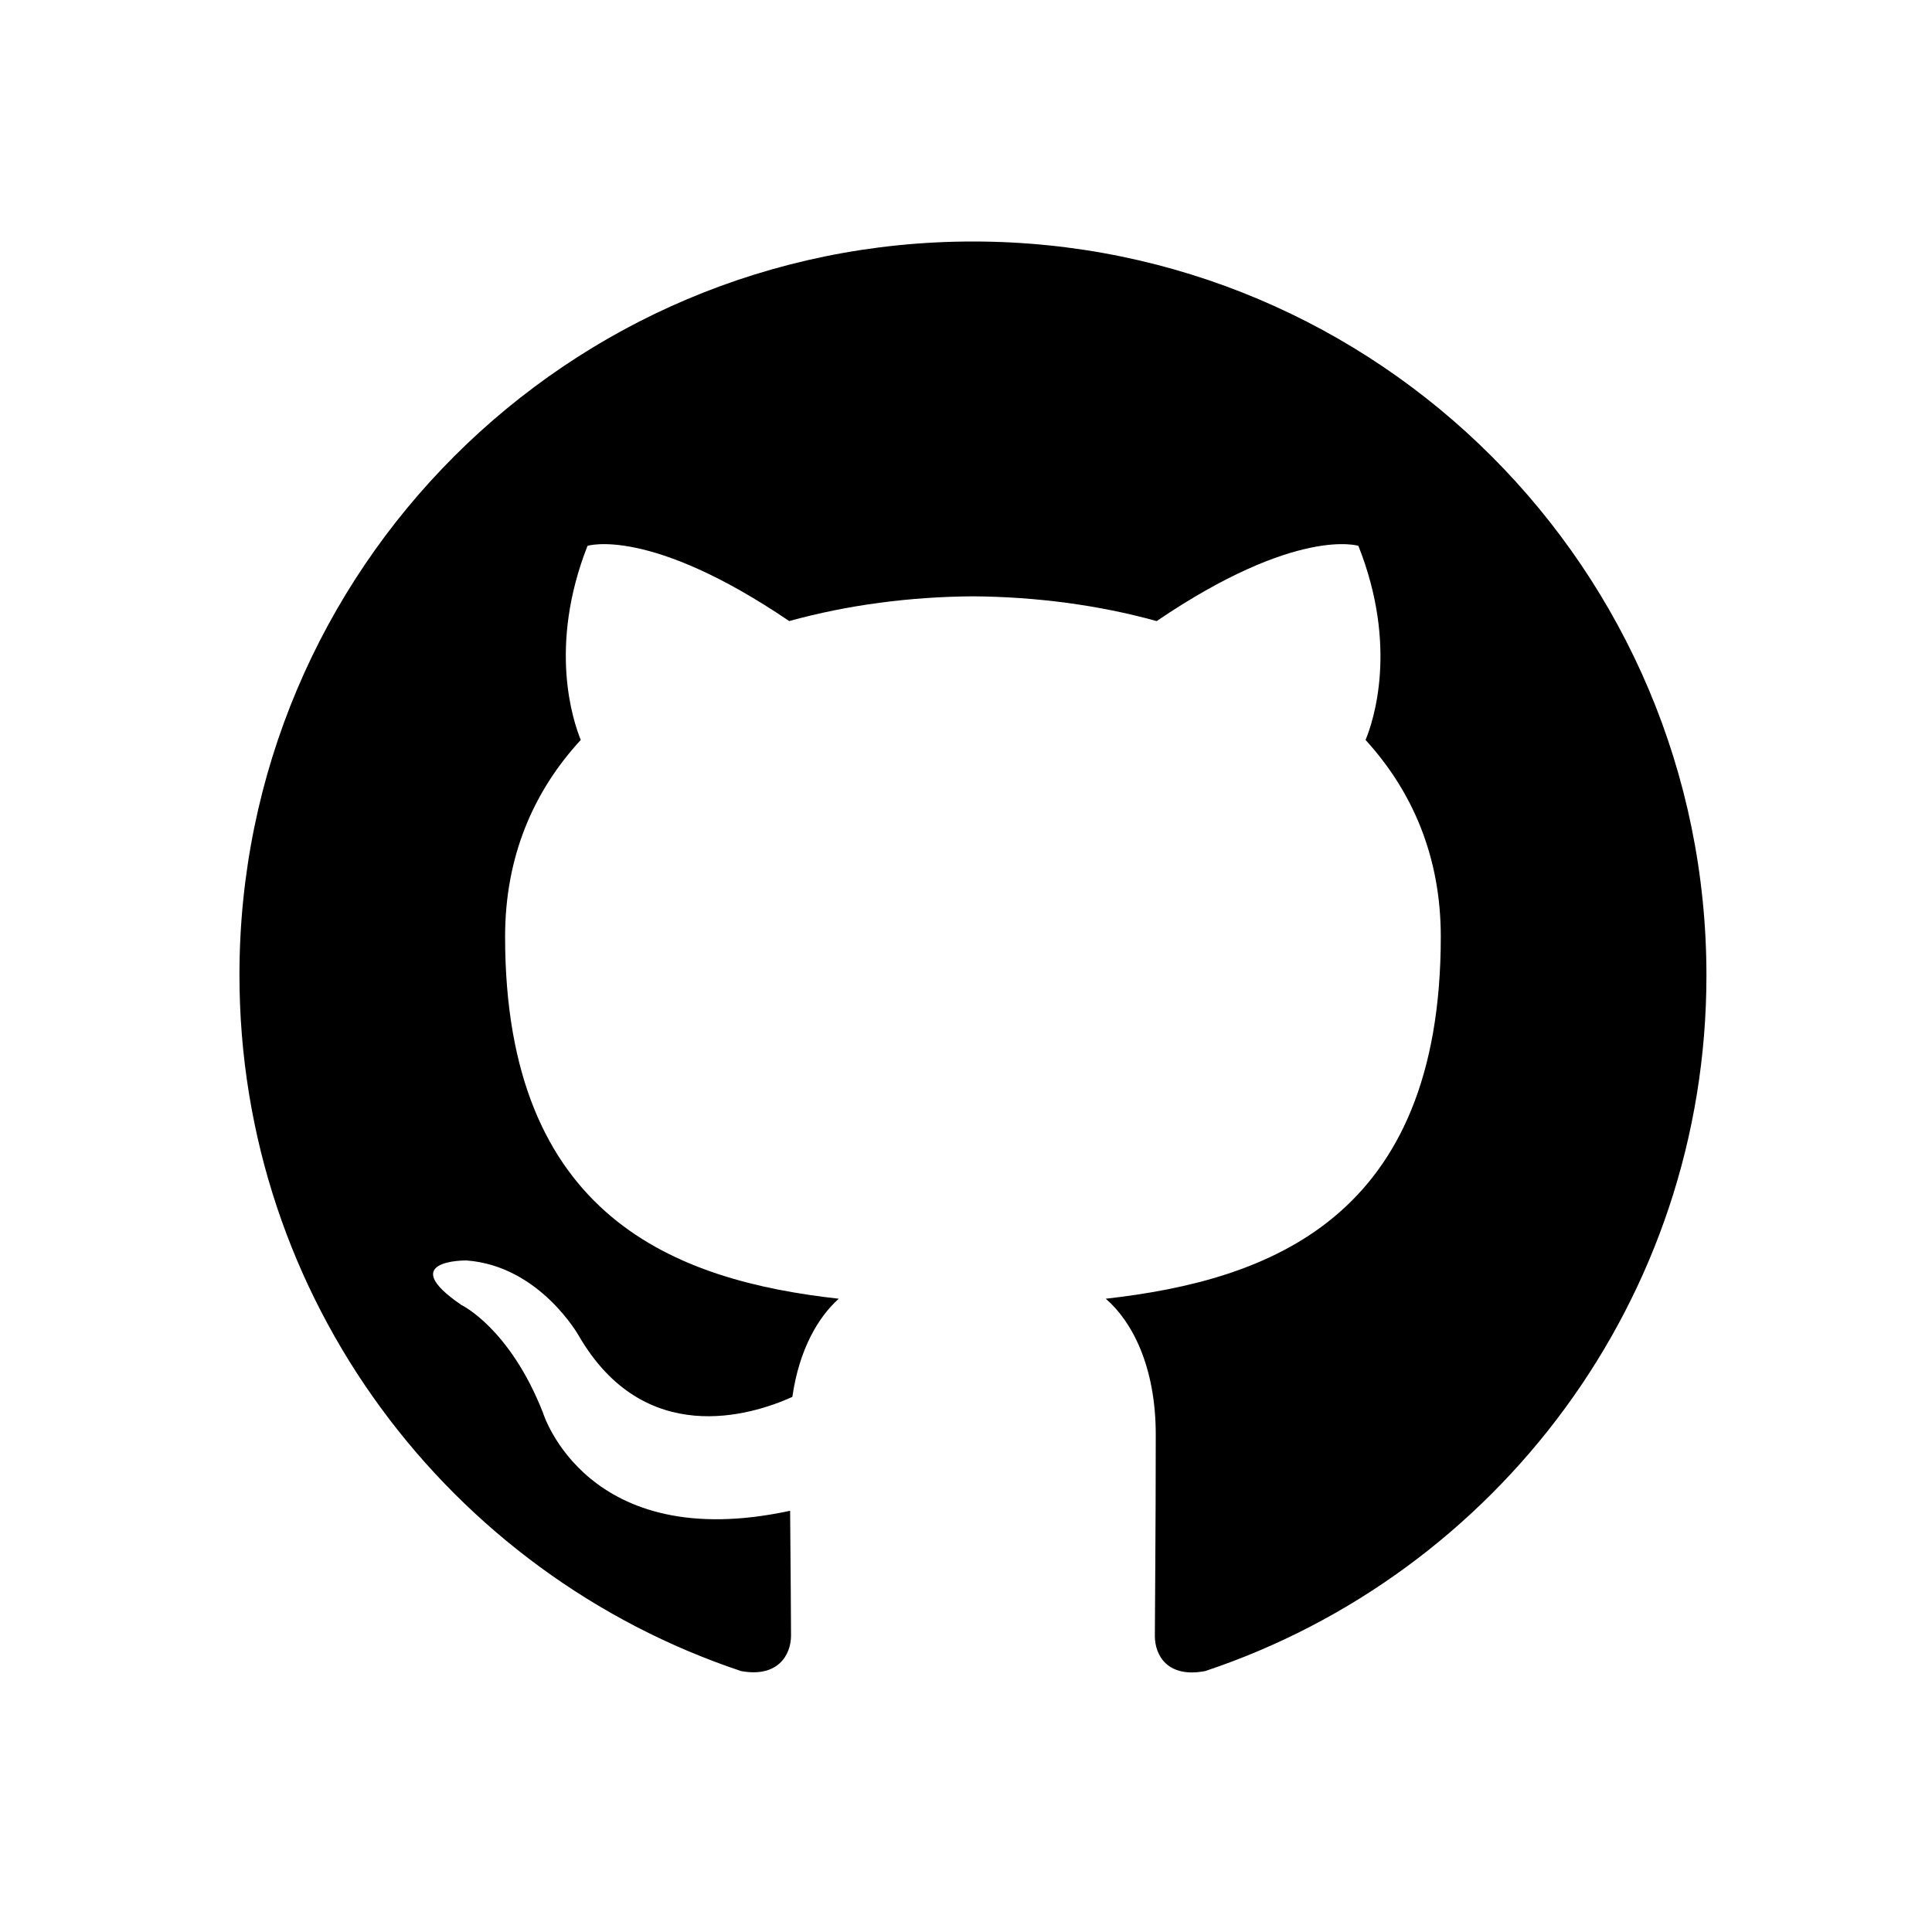 <!-- <svg stroke="currentColor" fill="#9e9e9e" stroke-width="0" viewBox="0 0 384 512" height="1em" width="1em" xmlns="http://www.w3.org/2000/svg"><path d="M224 136V0H24C10.7 0 0 10.7 0 24v464c0 13.3 10.7 24 24 24h336c13.3 0 24-10.7 24-24V160H248c-13.2 0-24-10.8-24-24zM64 72c0-4.42 3.58-8 8-8h80c4.42 0 8 3.58 8 8v16c0 4.42-3.58 8-8 8H72c-4.42 0-8-3.58-8-8V72zm0 64c0-4.42 3.58-8 8-8h80c4.42 0 8 3.58 8 8v16c0 4.42-3.58 8-8 8H72c-4.42 0-8-3.58-8-8v-16zm192.81 248H304c8.84 0 16 7.16 16 16s-7.16 16-16 16h-47.19c-16.45 0-31.27-9.14-38.64-23.86-2.95-5.92-8.09-6.52-10.17-6.52s-7.22.59-10.02 6.19l-7.67 15.34a15.986 15.986 0 0 1-14.31 8.84c-.38 0-.75-.02-1.14-.05-6.45-.45-12-4.75-14.03-10.89L144 354.59l-10.61 31.88c-5.89 17.66-22.38 29.53-41 29.53H80c-8.84 0-16-7.16-16-16s7.16-16 16-16h12.39c4.83 0 9.11-3.08 10.64-7.66l18.19-54.64c3.3-9.81 12.44-16.41 22.78-16.41s19.48 6.59 22.77 16.41l13.88 41.64c19.77-16.19 54.05-9.7 66 14.16 2.02 4.06 5.96 6.5 10.16 6.5zM377 105L279.1 7c-4.5-4.5-10.6-7-17-7H256v128h128v-6.1c0-6.3-2.5-12.4-7-16.9z"></path></svg> -->
<svg width="32" height="32" viewBox="0 0 32 32" fill="none" xmlns="http://www.w3.org/2000/svg">
<path fill-rule="evenodd" clip-rule="evenodd" d="M16.115 4C9.403 4 3.966 9.437 3.966 16.149C3.966 21.518 7.449 26.067 12.274 27.678C12.878 27.79 13.102 27.417 13.102 27.089C13.102 26.798 13.095 26.038 13.087 25.023C9.709 25.754 8.993 23.398 8.993 23.398C8.441 21.995 7.643 21.615 7.643 21.615C6.539 20.862 7.725 20.877 7.725 20.877C8.941 20.966 9.59 22.13 9.59 22.13C10.671 23.987 12.431 23.45 13.124 23.137C13.236 22.353 13.55 21.817 13.893 21.511C11.2 21.212 8.366 20.168 8.366 15.515C8.366 14.187 8.836 13.106 9.619 12.256C9.493 11.943 9.075 10.712 9.731 9.041C9.731 9.041 10.753 8.713 13.072 10.287C14.042 10.018 15.078 9.884 16.115 9.877C17.144 9.884 18.188 10.018 19.158 10.287C21.477 8.713 22.499 9.041 22.499 9.041C23.163 10.712 22.745 11.95 22.618 12.256C23.394 13.106 23.864 14.187 23.864 15.515C23.864 20.183 21.022 21.205 18.315 21.511C18.748 21.884 19.143 22.629 19.143 23.763C19.143 25.389 19.128 26.694 19.128 27.096C19.128 27.425 19.344 27.797 19.963 27.678C24.788 26.067 28.264 21.518 28.264 16.156C28.264 9.437 22.827 4 16.115 4Z" fill="black"/>
</svg>
